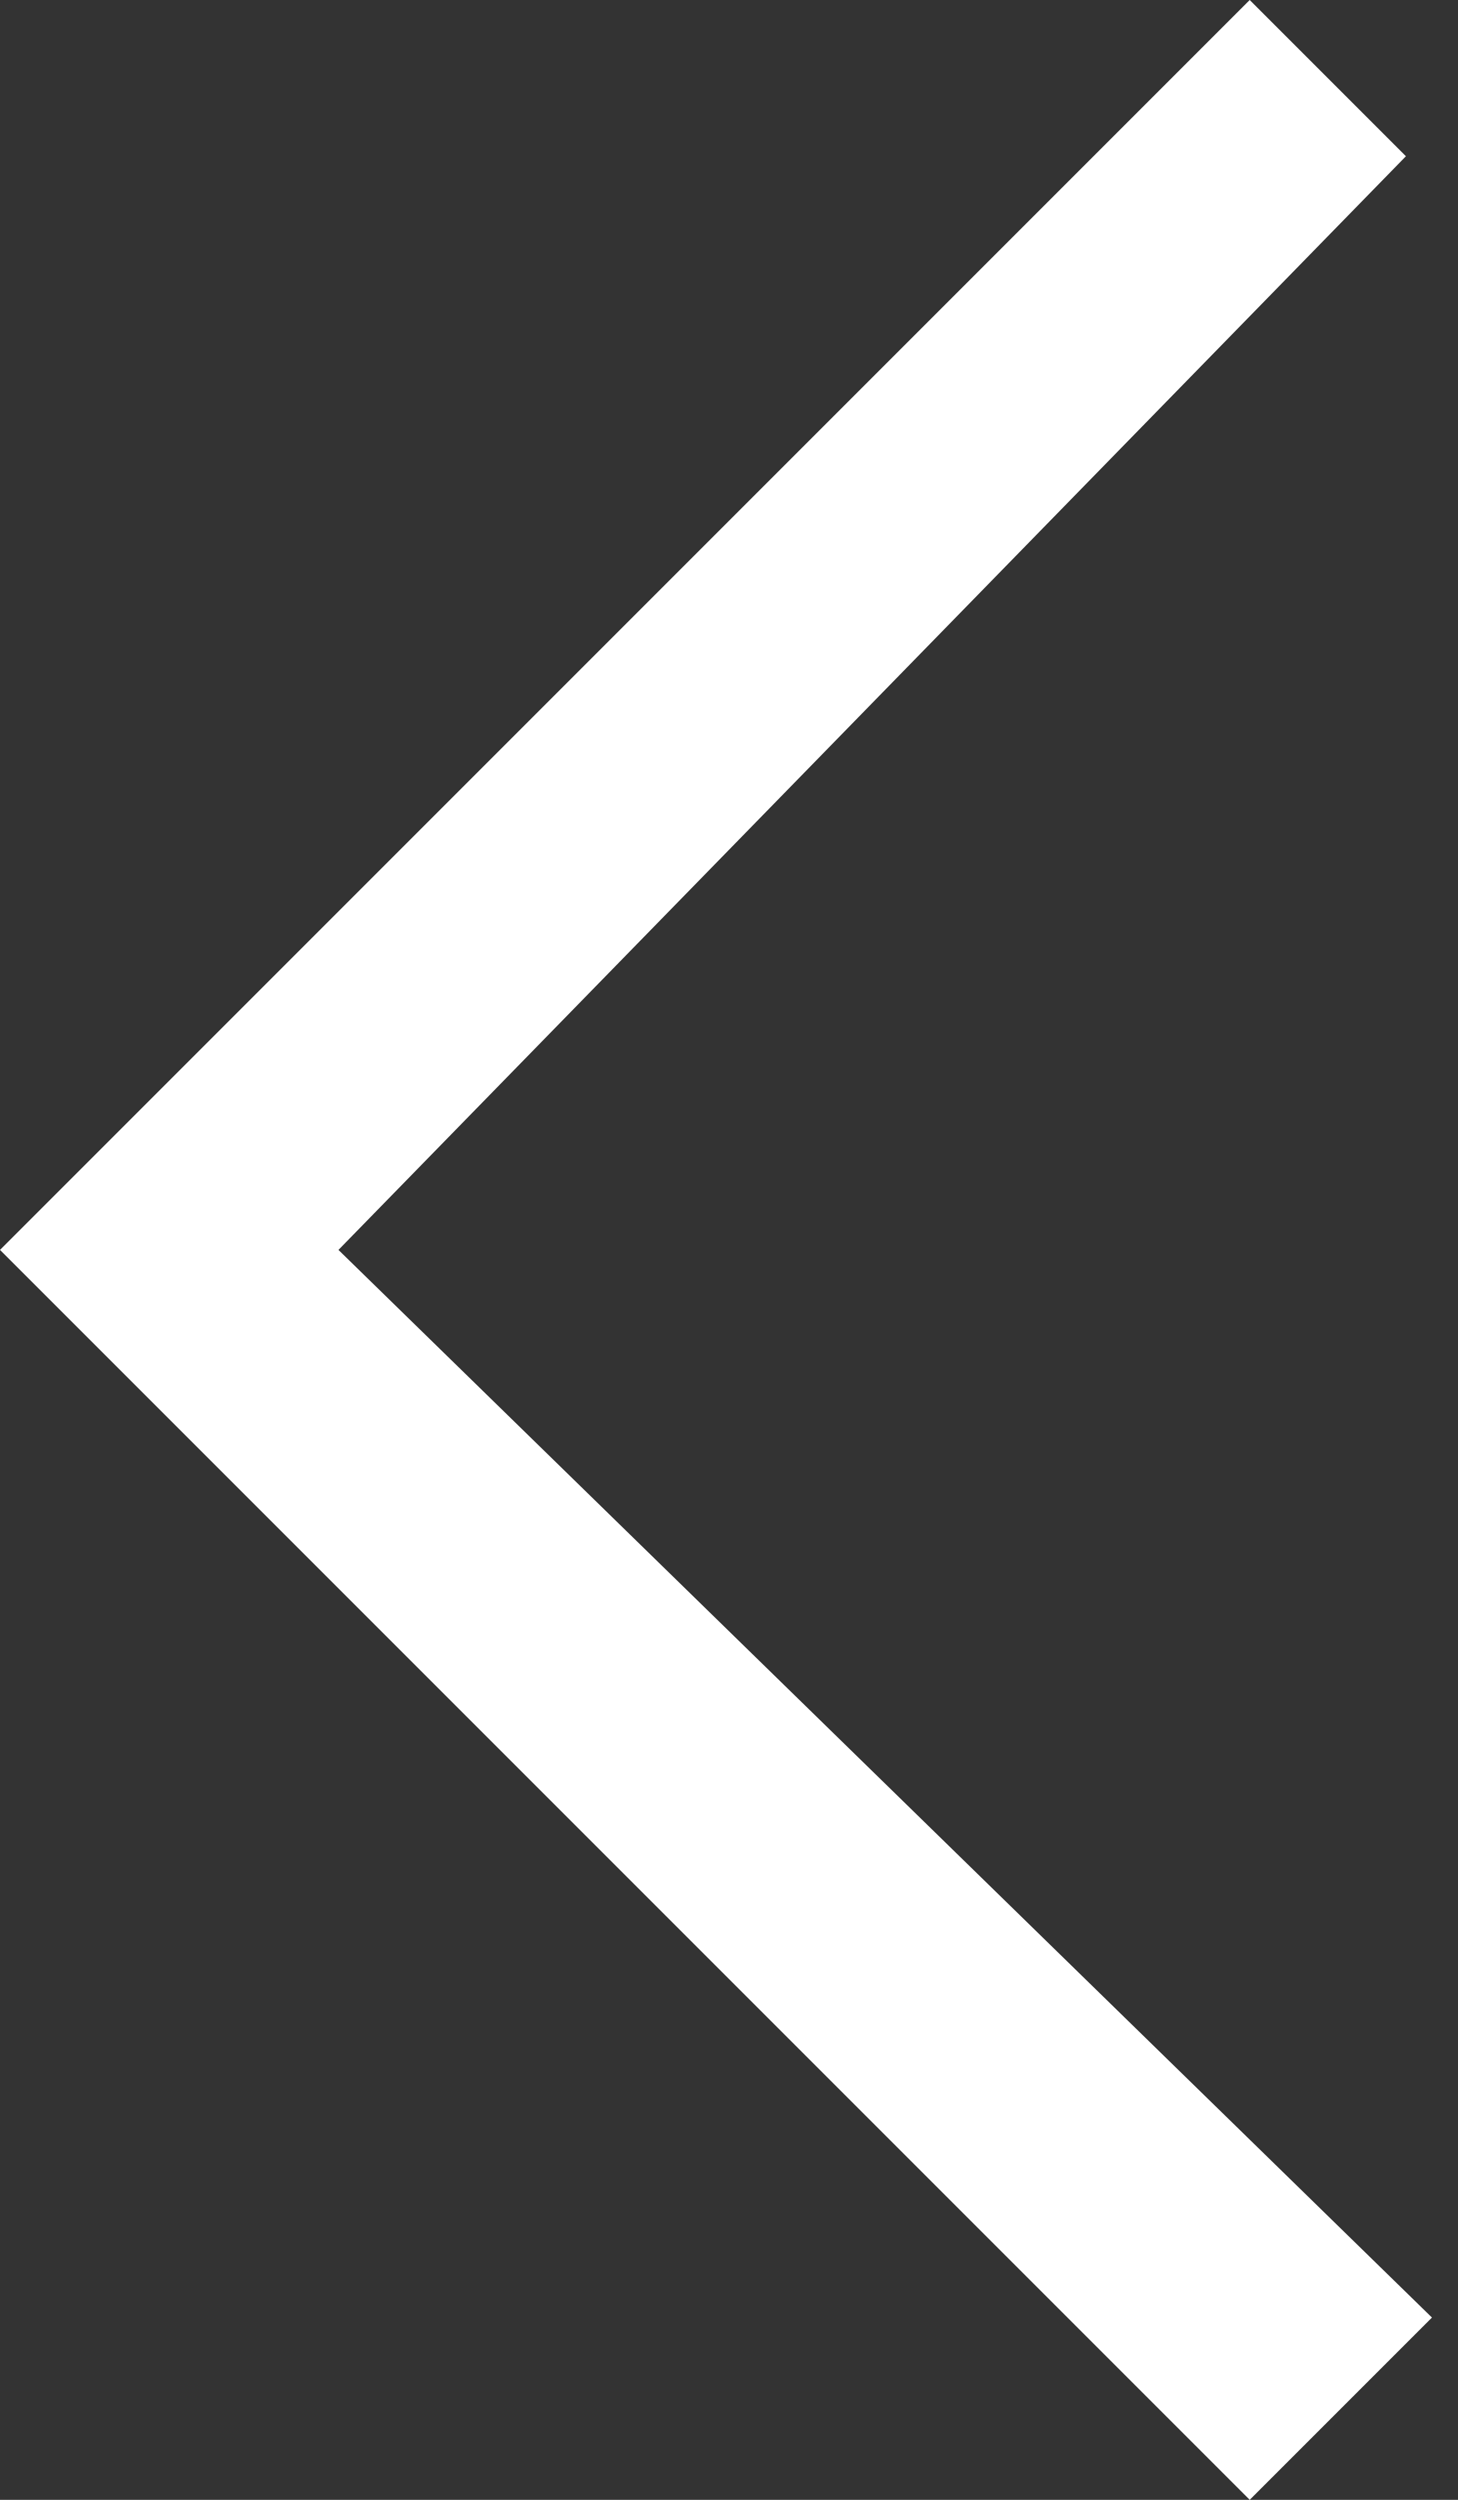 <svg width="28" height="48" viewBox="0 0 28 48" fill="none" xmlns="http://www.w3.org/2000/svg">
<rect x="0" y="0" width="28" height="48" fill="#333333" stroke="none"/>
<path d="M27.5 44.5L6.5 24L27 3L24 0L0 24L24 48L27.5 44.5Z" fill="white"/>
</svg>
